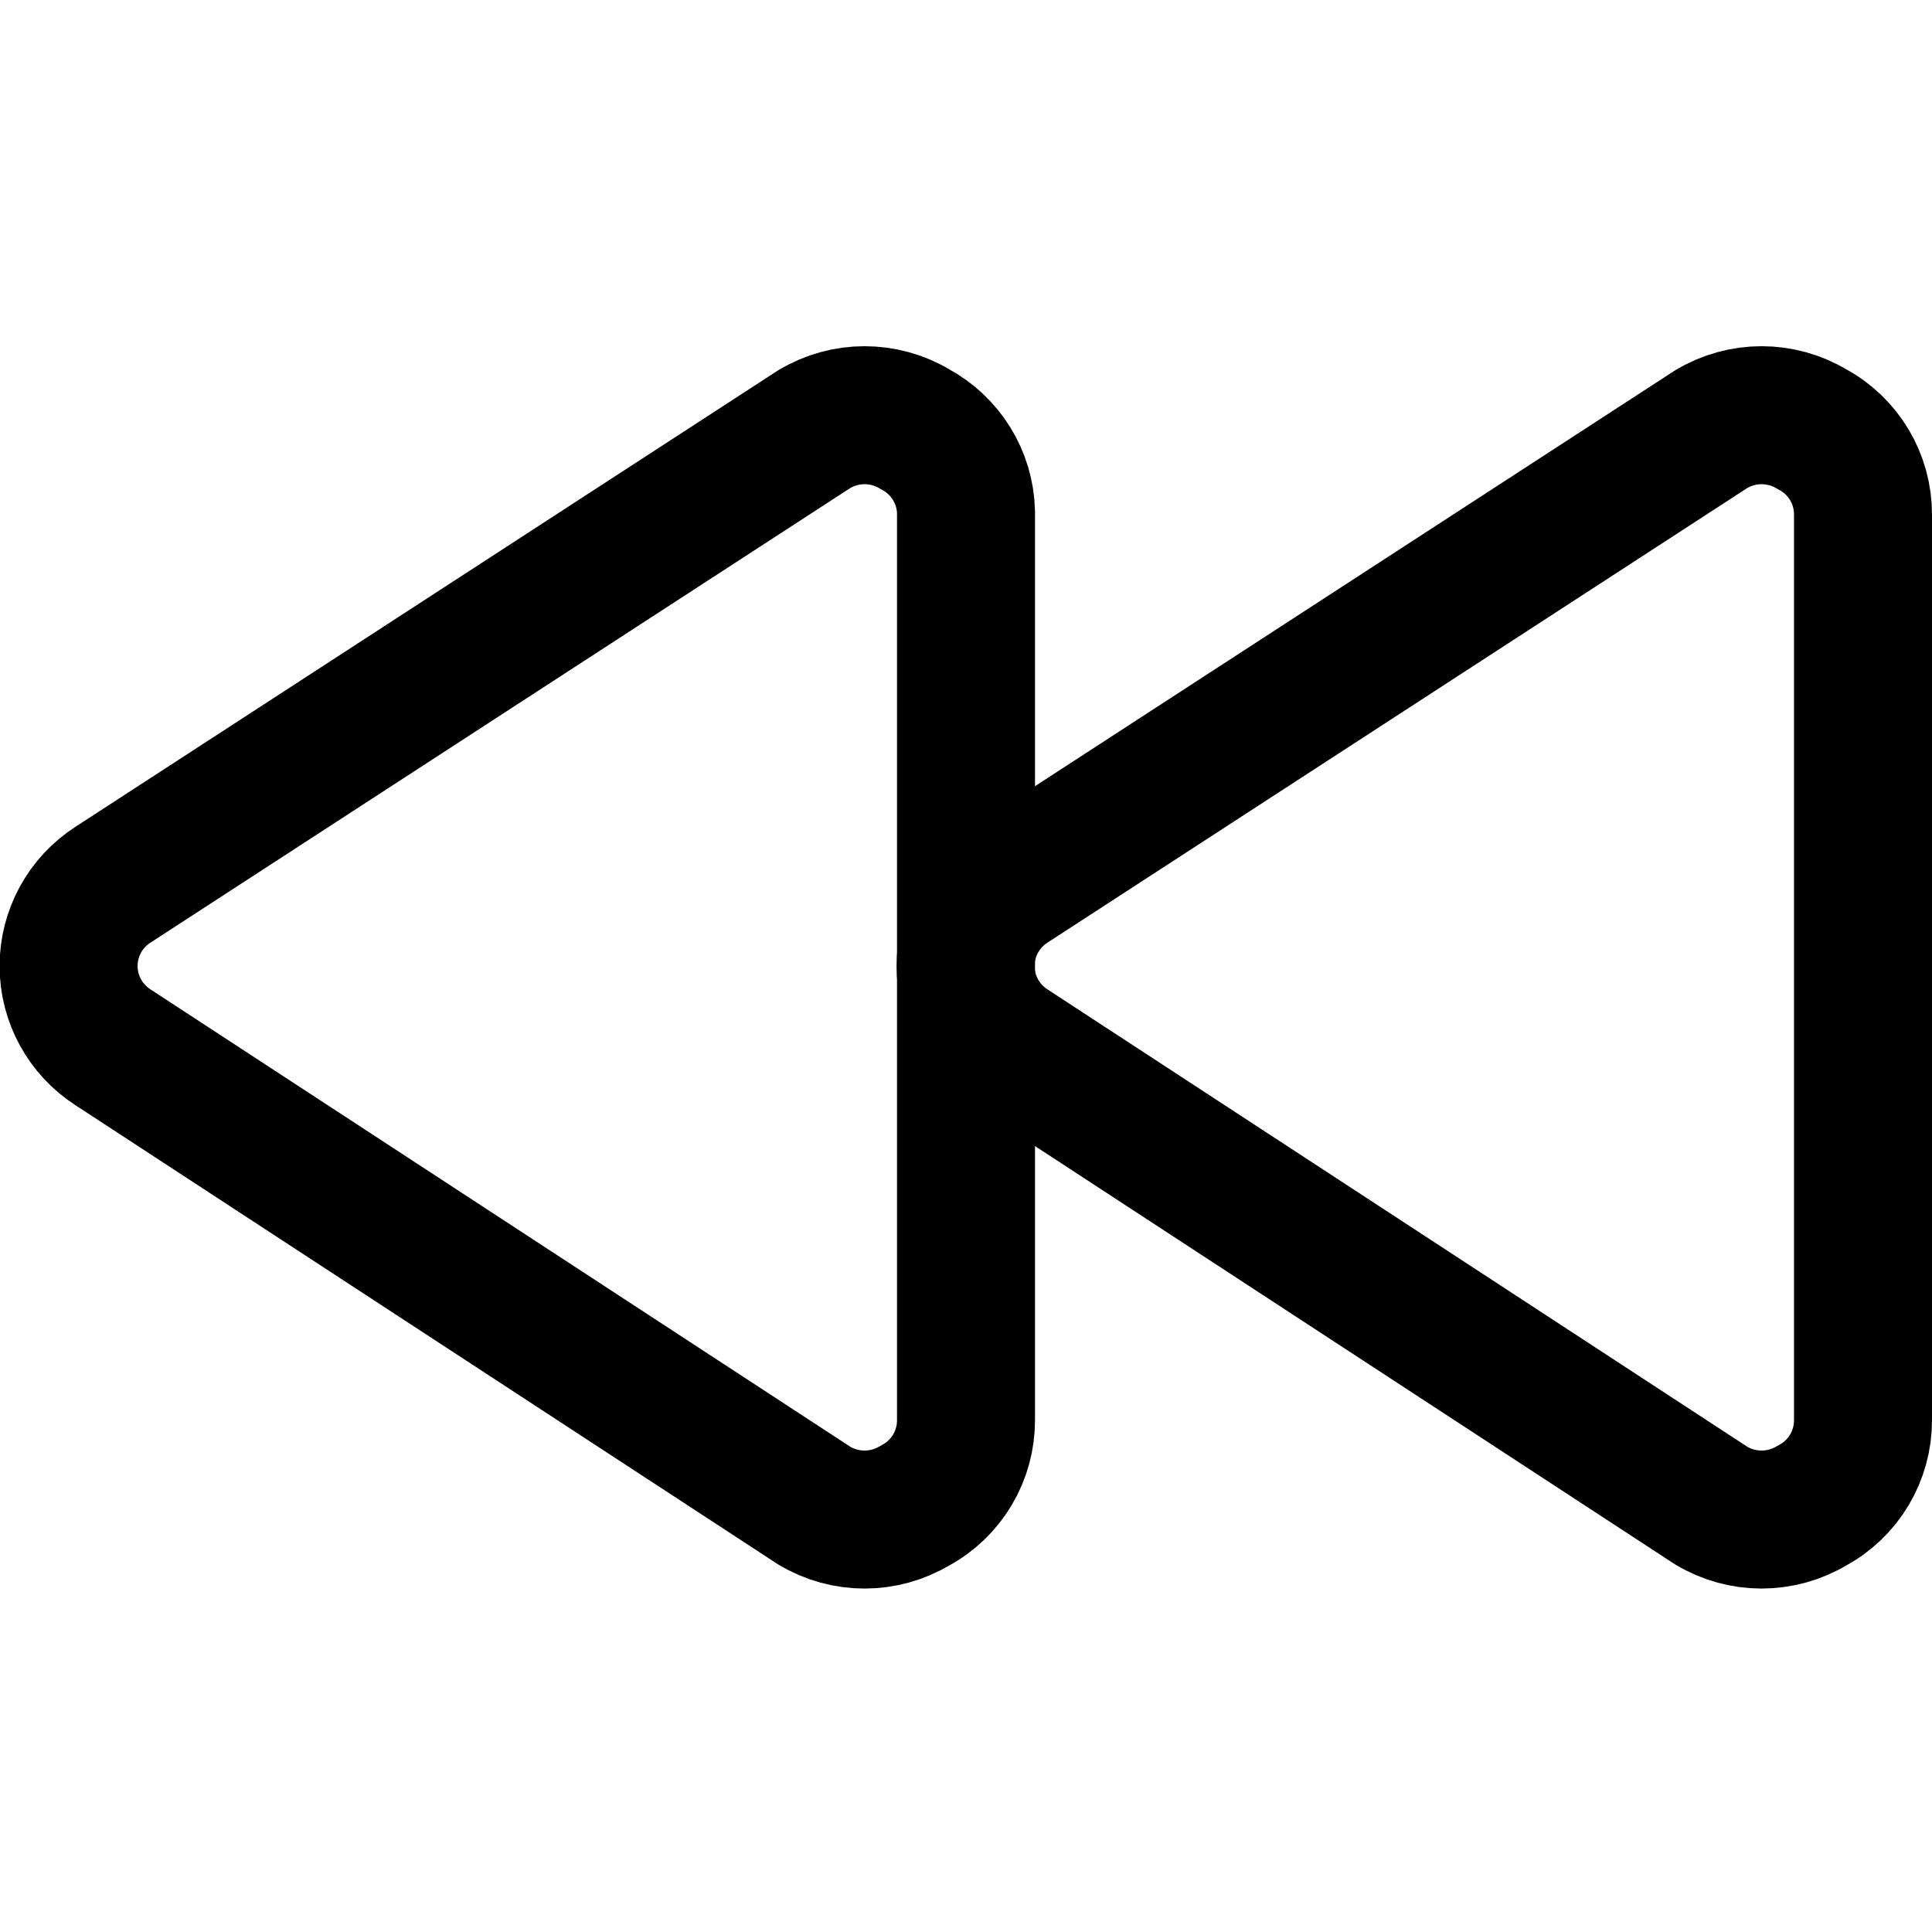 <svg xmlns="http://www.w3.org/2000/svg" width="14" height="14" viewBox="0 0 14 14"><g fill="none" fill-rule="evenodd" stroke-linecap="round" stroke-linejoin="round"><path stroke="#000001" d="M13.5,10.29 C13.501,10.549 13.359,10.788 13.13,10.91 C12.905,11.045 12.625,11.045 12.4,10.91 L7.32,7.59 C7.119,7.461 6.997,7.239 6.997,7 C6.997,6.761 7.119,6.539 7.32,6.41 L12.4,3.11 C12.625,2.975 12.905,2.975 13.13,3.11 C13.359,3.232 13.501,3.471 13.5,3.73 L13.5,10.29 Z"/><path stroke="#000001" d="M7,10.29 C7.001,10.549 6.859,10.788 6.63,10.91 C6.405,11.045 6.125,11.045 5.9,10.91 L0.82,7.59 C0.619,7.461 0.497,7.239 0.497,7 C0.497,6.761 0.619,6.539 0.82,6.41 L5.9,3.11 C6.125,2.975 6.405,2.975 6.63,3.11 C6.852,3.229 6.994,3.458 7,3.71 L7,10.29 Z"/></g></svg>